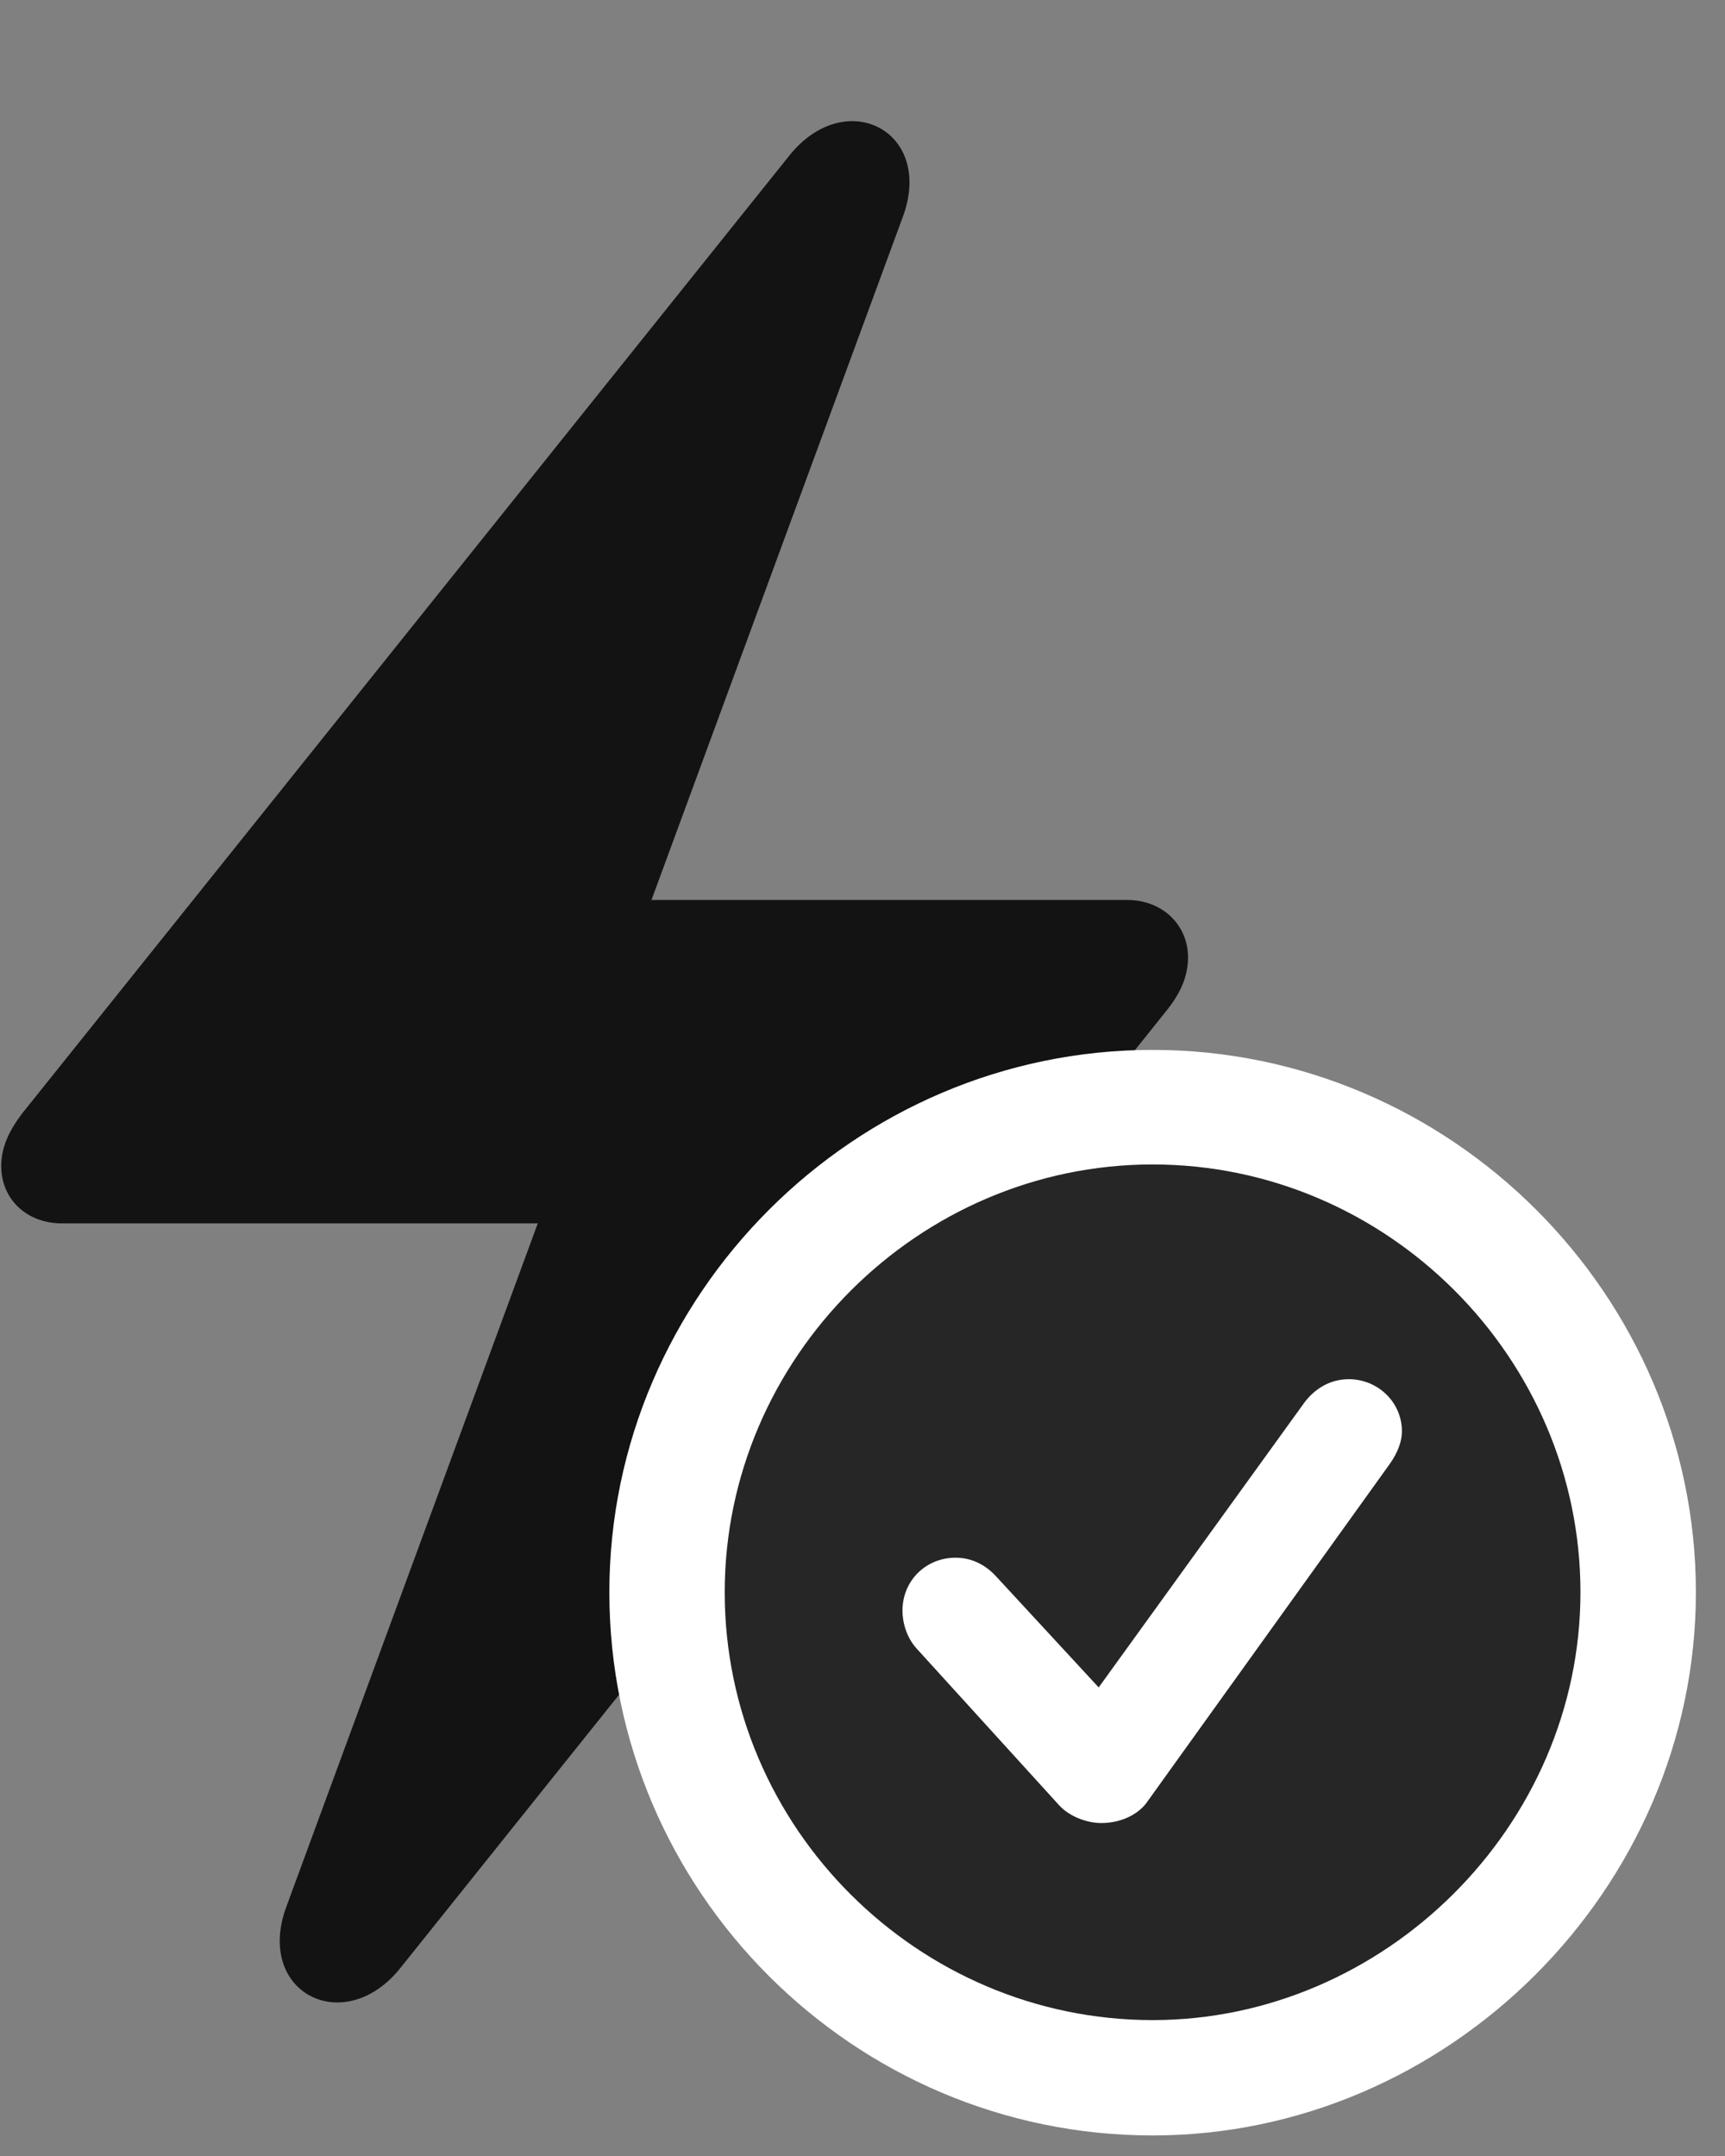 <svg width="24" height="30" viewBox="0 0 24 30" fill="none" xmlns="http://www.w3.org/2000/svg">
<rect x="0" y="0" width="24" height="30" fill="#808080" stroke="none"/>
<g clip-path="url(#clip0_2207_8601)">
<path d="M0.017 16.226C0.017 16.683 0.368 17.023 0.861 17.023H7.482L3.99 26.515C3.532 27.722 4.786 28.367 5.572 27.382L16.224 14.07C16.423 13.824 16.529 13.589 16.529 13.32C16.529 12.875 16.177 12.523 15.685 12.523H9.064L12.556 3.031C13.013 1.824 11.759 1.179 10.974 2.175L0.322 15.476C0.122 15.734 0.017 15.968 0.017 16.226Z" fill="black" fill-opacity="0.85"/>
<path d="M16.036 29.714C20.15 29.714 23.595 26.281 23.595 22.156C23.595 18.019 20.185 14.609 16.036 14.609C11.888 14.609 8.478 18.019 8.478 22.156C8.478 26.316 11.876 29.714 16.036 29.714Z" fill="white"/>
<path d="M16.036 28.109C19.259 28.109 21.989 25.413 21.989 22.156C21.989 18.898 19.306 16.203 16.036 16.203C12.778 16.203 10.083 18.898 10.083 22.156C10.083 25.437 12.778 28.109 16.036 28.109Z" fill="black" fill-opacity="0.85"/>
<path d="M15.322 25.367C15.134 25.367 14.888 25.285 14.736 25.12L12.755 22.941C12.614 22.788 12.556 22.578 12.556 22.413C12.556 21.992 12.884 21.675 13.294 21.675C13.54 21.675 13.728 21.792 13.857 21.933L15.286 23.48L18.146 19.519C18.286 19.331 18.497 19.191 18.767 19.191C19.165 19.191 19.505 19.507 19.505 19.917C19.505 20.058 19.447 20.21 19.341 20.363L15.943 25.097C15.814 25.261 15.579 25.367 15.322 25.367Z" fill="white"/>
</g>
<defs>
<clipPath id="clip0_2207_8601">
<rect width="23.578" height="29.684" fill="white" transform="translate(0.017 0.031)"/>
</clipPath>
</defs>
</svg>
